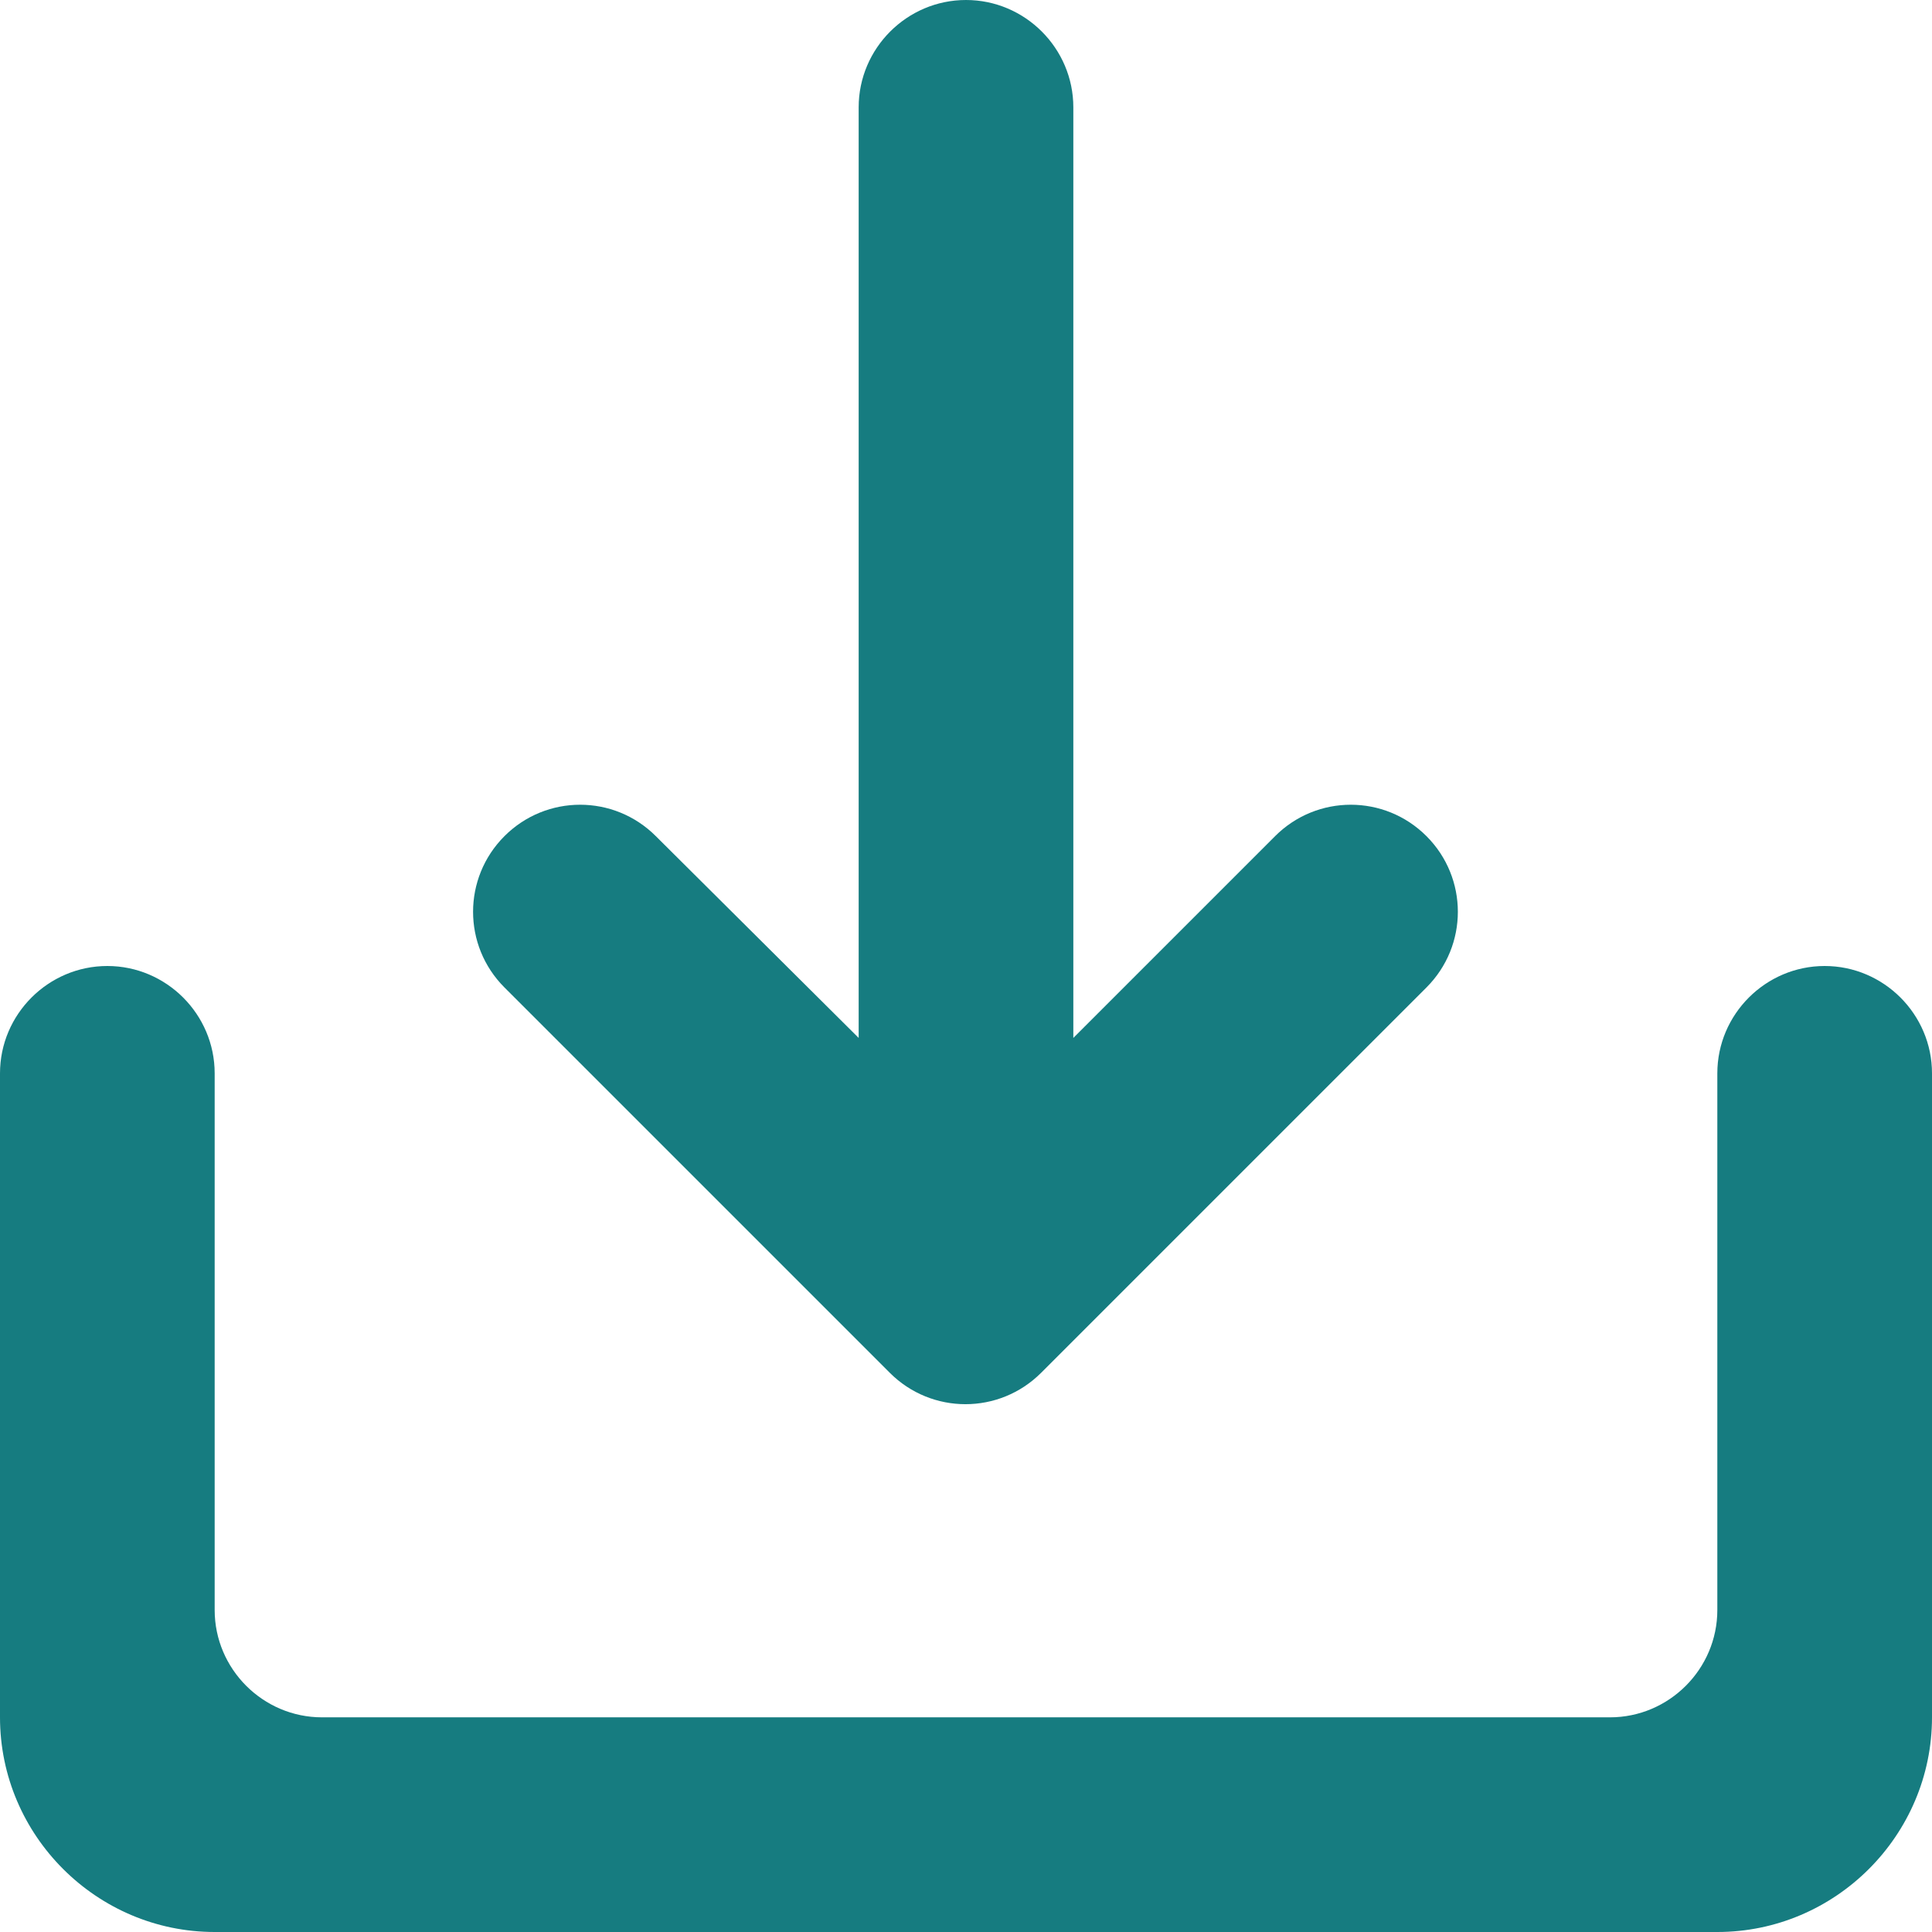 <svg width="384" height="384" viewBox="0 0 384 384" fill="none" xmlns="http://www.w3.org/2000/svg">
<path d="M341.333 213.333V320C341.333 331.733 331.733 341.333 320 341.333H64C52.267 341.333 42.667 331.733 42.667 320V213.333C42.667 201.6 33.067 192 21.333 192C9.6 192 0 201.6 0 213.333V341.333C0 364.8 19.2 384 42.667 384H341.333C364.8 384 384 364.8 384 341.333V213.333C384 201.6 374.4 192 362.667 192C350.933 192 341.333 201.6 341.333 213.333ZM213.333 206.293L253.44 166.187C261.76 157.867 275.2 157.867 283.52 166.187C291.84 174.507 291.84 187.947 283.52 196.267L206.933 272.853C198.613 281.173 185.173 281.173 176.853 272.853L100.267 196.267C91.947 187.947 91.947 174.507 100.267 166.187C108.587 157.867 122.027 157.867 130.347 166.187L170.667 206.293V21.333C170.667 9.6 180.267 0 192 0C203.733 0 213.333 9.6 213.333 21.333V206.293Z" fill="#167C80"/>
</svg>
